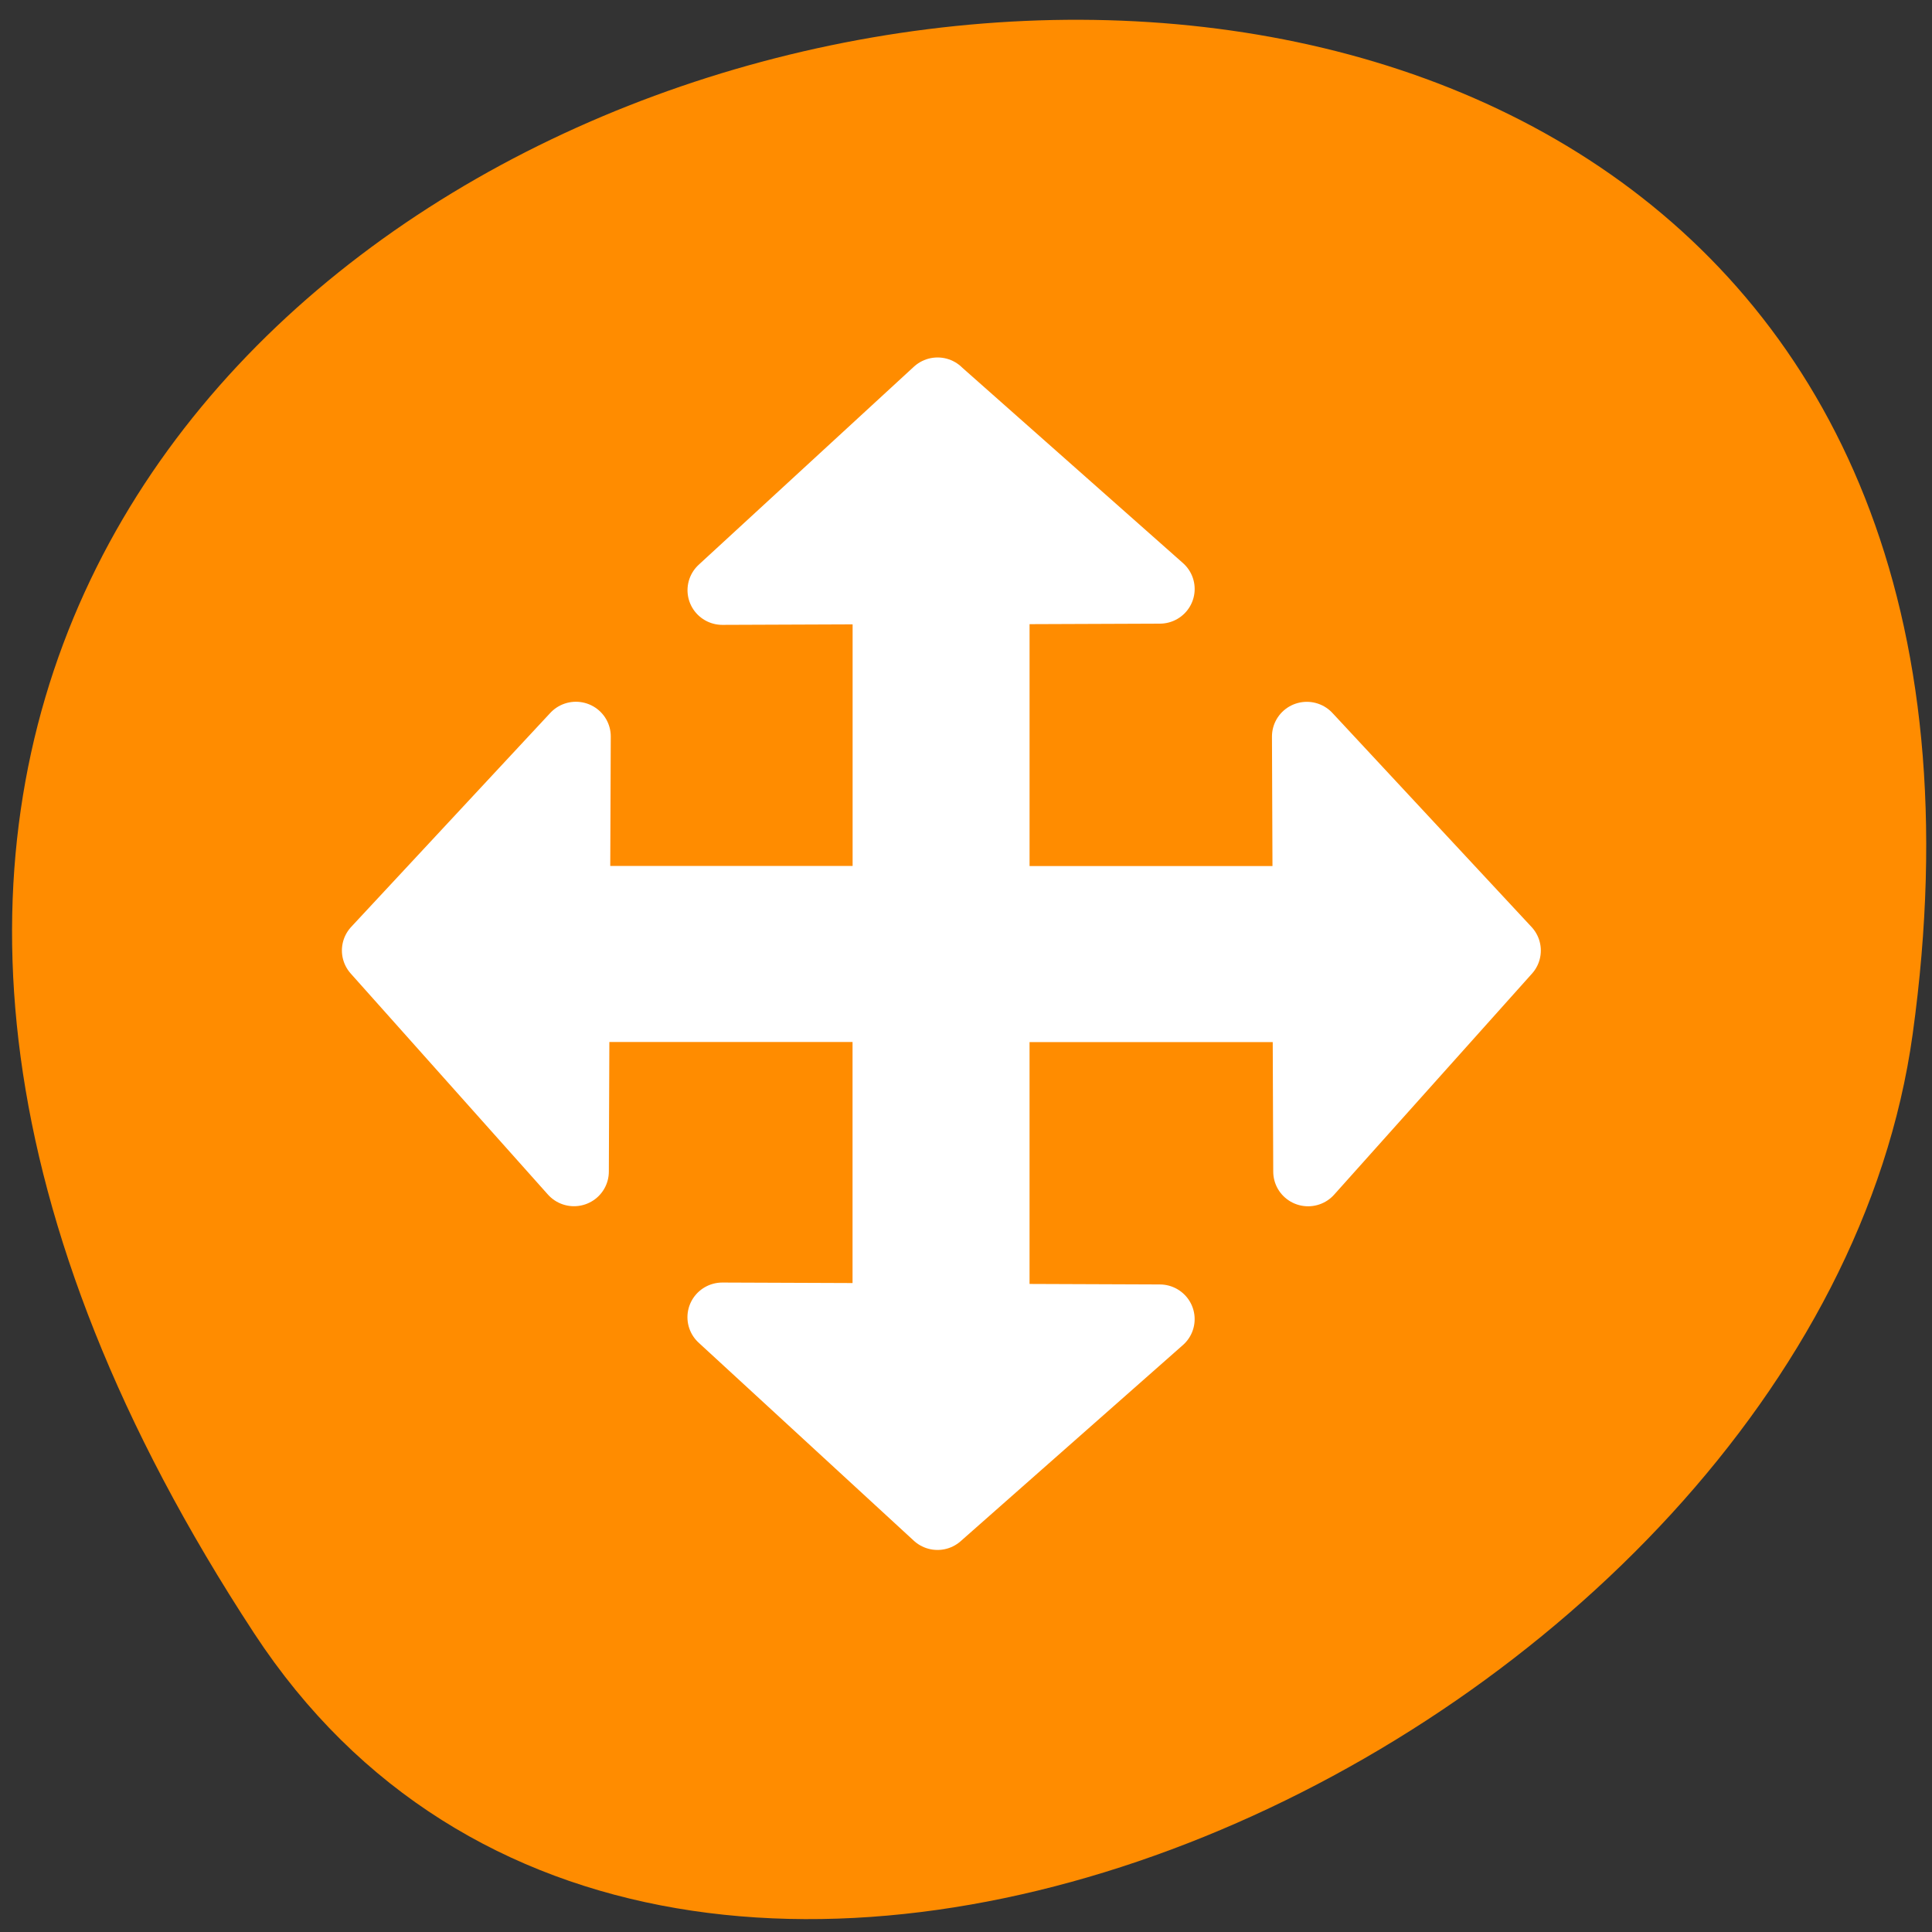 <svg xmlns="http://www.w3.org/2000/svg" viewBox="0 0 256 256"><rect x="0" y="0" width="256" height="256" fill="#333333" stroke="none"/><defs><clipPath><path d="m -24 13 c 0 1.105 -0.672 2 -1.5 2 -0.828 0 -1.5 -0.895 -1.5 -2 0 -1.105 0.672 -2 1.5 -2 0.828 0 1.5 0.895 1.5 2 z" transform="matrix(15.333 0 0 11.5 415 -125.5)"/></clipPath></defs><path d="m 33.675 216.42 c -145.18 -221.56 251.35 -307.3 219.76 -79.37 c -12.881 92.96 -164.23 164.13 -219.76 79.37 z" style="fill:#ff8c00;color:#000"/><path d="m 29.46 3.949 l -9.647 8.927 l 7.401 -0.029 v 14.02 h -13.995 l 0.029 -7.401 l -8.927 9.647 l 8.841 9.964 l 0.029 -7.401 h 14.02 v 13.995 l -7.401 -0.029 l 9.647 8.927 l 9.964 -8.841 l -7.401 -0.029 v -14.02 h 14.02 l 0.029 7.401 l 8.87 -9.964 l -8.927 -9.647 l 0.029 7.401 h -14.02 v -14.02 l 7.401 -0.029 l -9.964 -8.87 z" transform="matrix(2.956 0 0 2.94 37.15 40.35)" style="fill:#fff;stroke:#fff;fill-rule:evenodd;stroke-linecap:round;stroke-linejoin:round;stroke-width:3.125"/></svg>